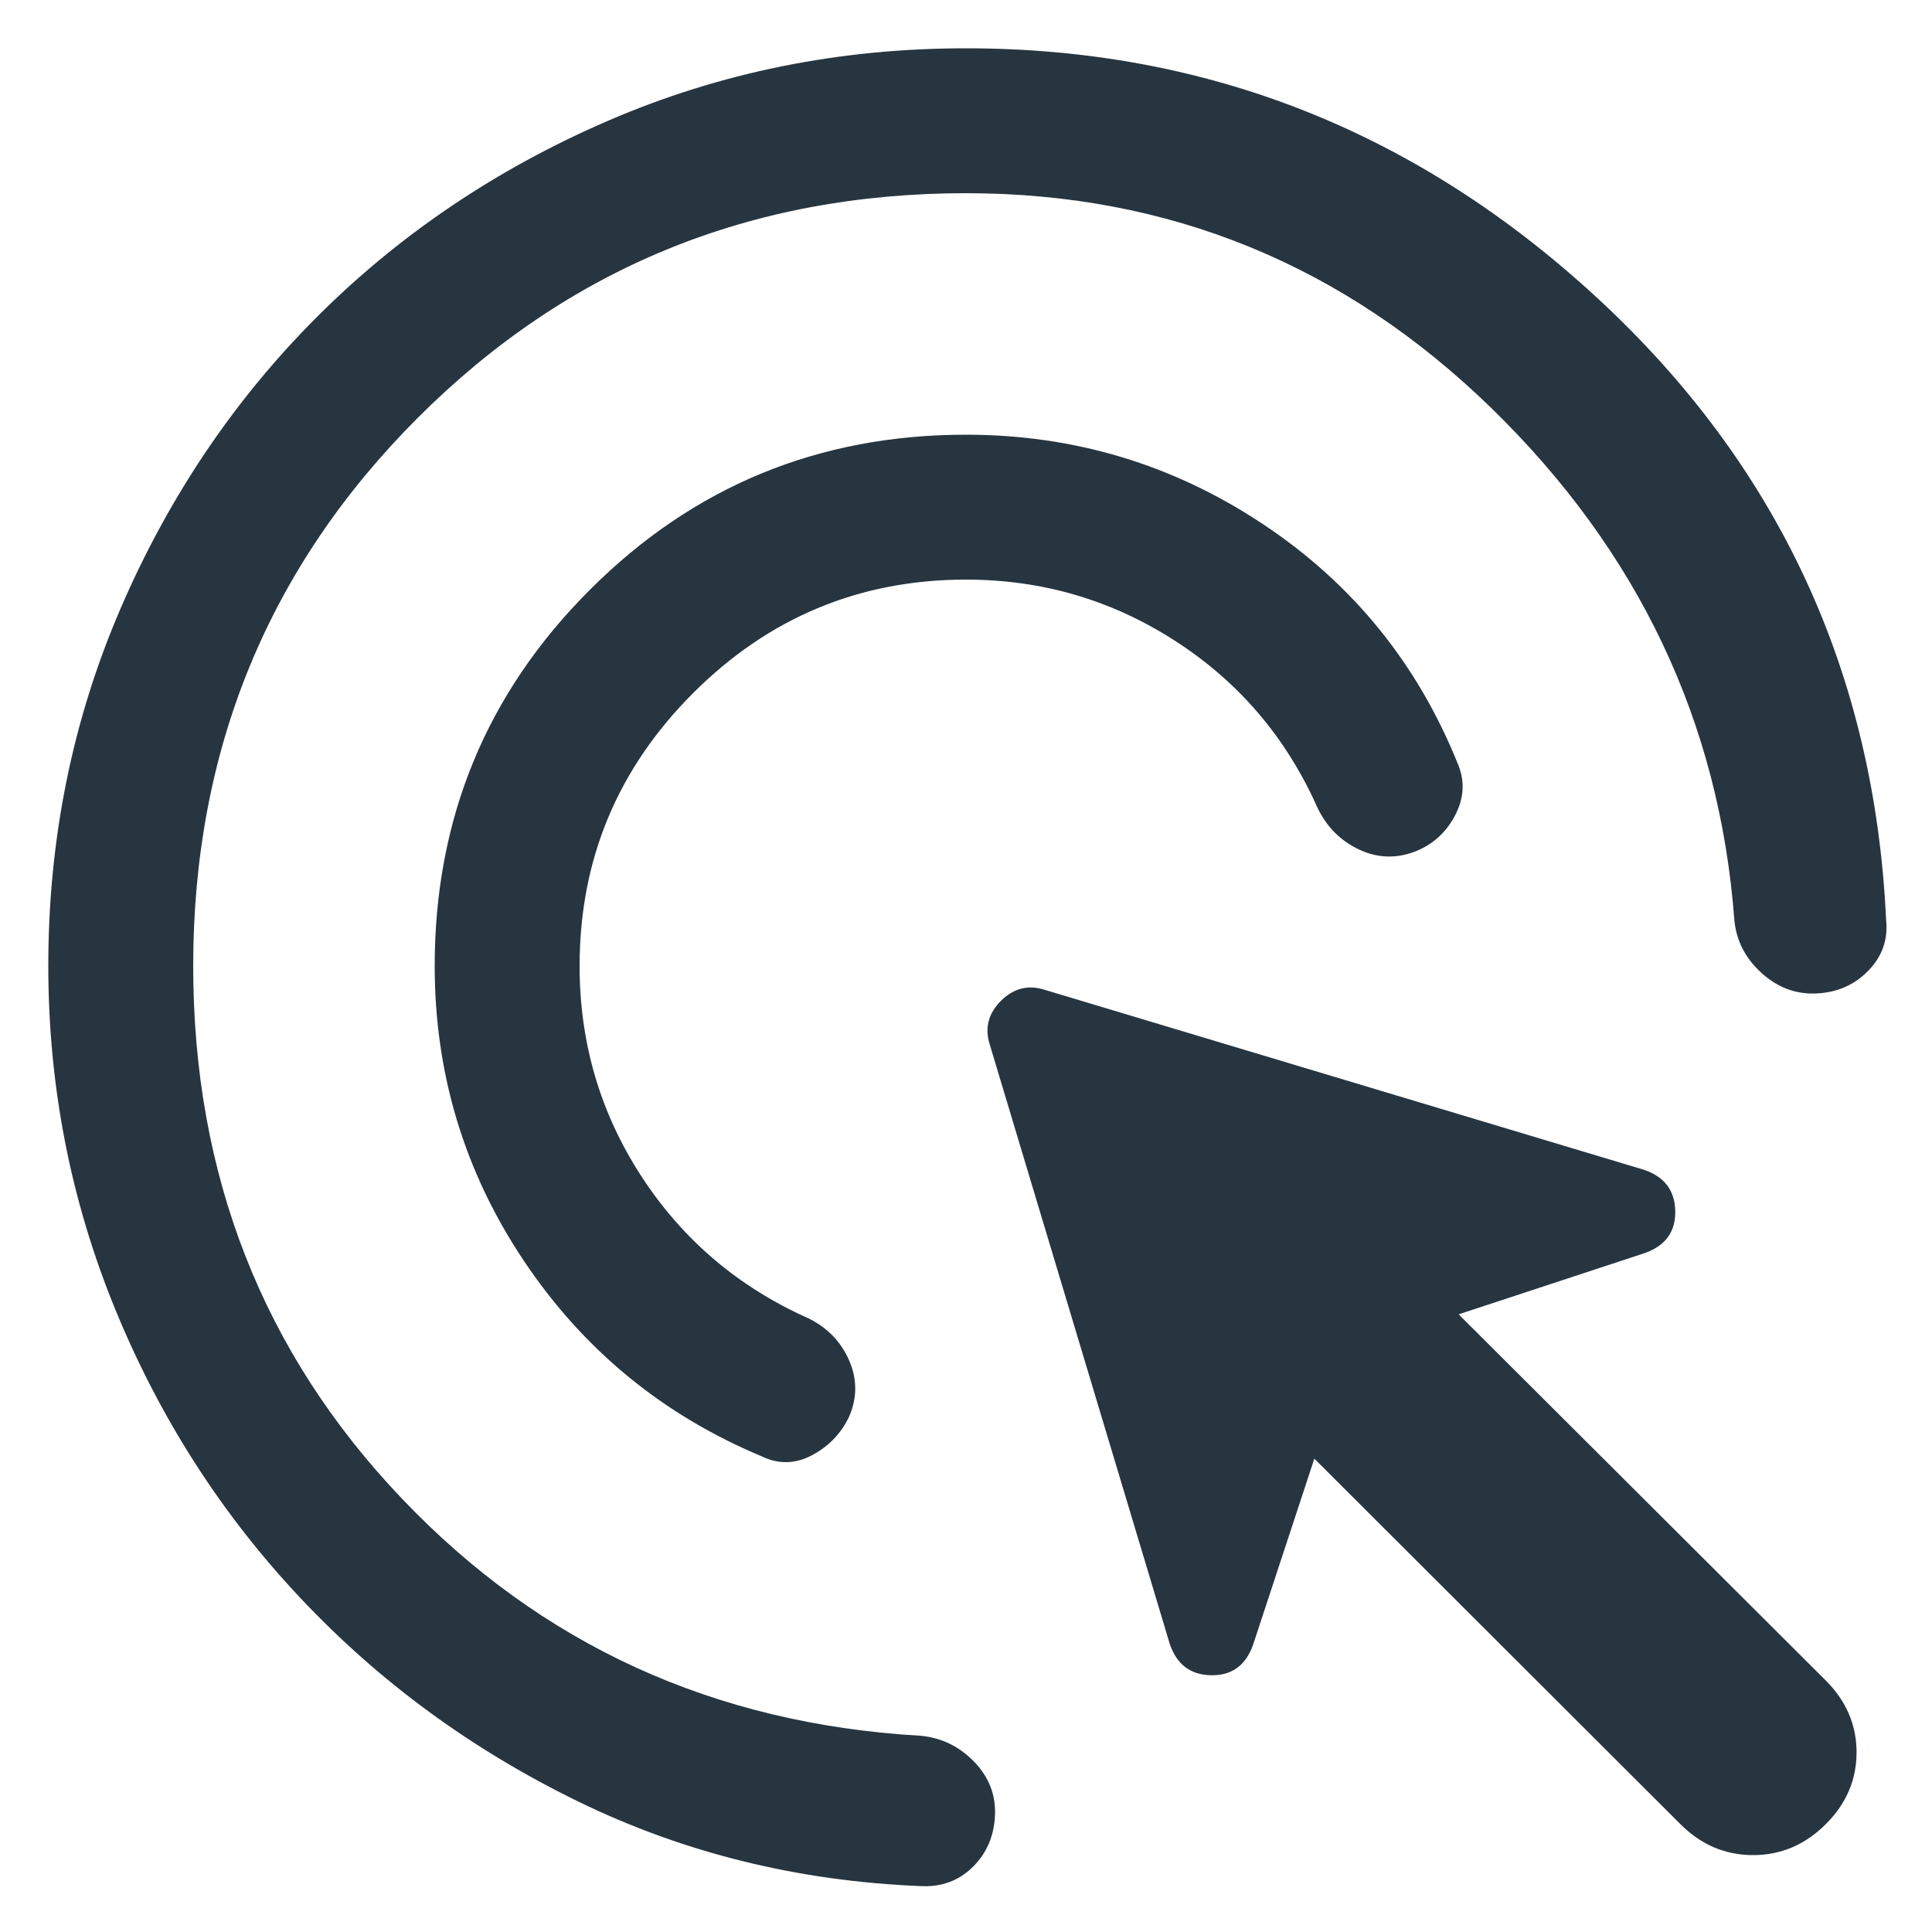 <svg width="20" height="20" viewBox="0 0 20 20" fill="none" xmlns="http://www.w3.org/2000/svg">
<path d="M10 6C8.9 6 7.958 6.392 7.175 7.175C6.392 7.958 6 8.9 6 10C6 10.795 6.213 11.52 6.639 12.176C7.066 12.832 7.641 13.322 8.366 13.646C8.562 13.741 8.703 13.886 8.789 14.08C8.874 14.274 8.875 14.469 8.79 14.665C8.706 14.841 8.577 14.974 8.405 15.065C8.232 15.156 8.058 15.16 7.883 15.075C6.858 14.646 6.038 13.971 5.423 13.052C4.808 12.133 4.5 11.115 4.5 10C4.5 8.474 5.035 7.176 6.106 6.106C7.176 5.035 8.474 4.5 10 4.5C11.119 4.5 12.143 4.808 13.07 5.423C13.998 6.038 14.671 6.865 15.09 7.904C15.165 8.079 15.157 8.255 15.068 8.431C14.979 8.606 14.847 8.731 14.671 8.806C14.469 8.89 14.269 8.887 14.073 8.796C13.877 8.705 13.731 8.558 13.636 8.356C13.312 7.631 12.822 7.058 12.166 6.635C11.511 6.212 10.789 6 10 6ZM10 2C7.767 2 5.875 2.775 4.325 4.325C2.775 5.875 2 7.767 2 10C2 12.164 2.72 14.003 4.162 15.515C5.603 17.028 7.394 17.846 9.535 17.969C9.747 17.99 9.931 18.079 10.085 18.238C10.239 18.398 10.31 18.583 10.3 18.796C10.29 19.009 10.213 19.186 10.069 19.328C9.926 19.469 9.747 19.535 9.535 19.525C8.26 19.474 7.075 19.181 5.979 18.646C4.883 18.111 3.927 17.411 3.111 16.544C2.295 15.678 1.655 14.681 1.193 13.554C0.731 12.427 0.5 11.242 0.5 10C0.5 8.687 0.75 7.453 1.249 6.297C1.748 5.141 2.426 4.136 3.281 3.281C4.136 2.426 5.141 1.748 6.297 1.249C7.453 0.75 8.687 0.5 10 0.5C12.495 0.5 14.676 1.364 16.544 3.093C18.412 4.822 19.406 6.966 19.525 9.525C19.546 9.727 19.484 9.902 19.34 10.049C19.197 10.196 19.019 10.274 18.806 10.284C18.593 10.295 18.403 10.224 18.235 10.072C18.068 9.92 17.974 9.738 17.954 9.525C17.8 7.474 16.961 5.707 15.438 4.224C13.914 2.741 12.101 2 10 2ZM17.396 18.884L13.606 15.1L12.971 17.029C12.894 17.243 12.749 17.347 12.534 17.342C12.32 17.337 12.178 17.227 12.108 17.013L10.246 10.813C10.192 10.643 10.231 10.492 10.361 10.361C10.492 10.231 10.643 10.192 10.813 10.246L17.013 12.108C17.227 12.178 17.337 12.32 17.342 12.534C17.347 12.749 17.243 12.894 17.029 12.971L15.1 13.606L18.9 17.396C19.113 17.609 19.219 17.857 19.219 18.14C19.219 18.424 19.113 18.672 18.9 18.884C18.687 19.097 18.436 19.204 18.148 19.204C17.86 19.204 17.609 19.097 17.396 18.884Z" fill="#273540"/>
</svg>

